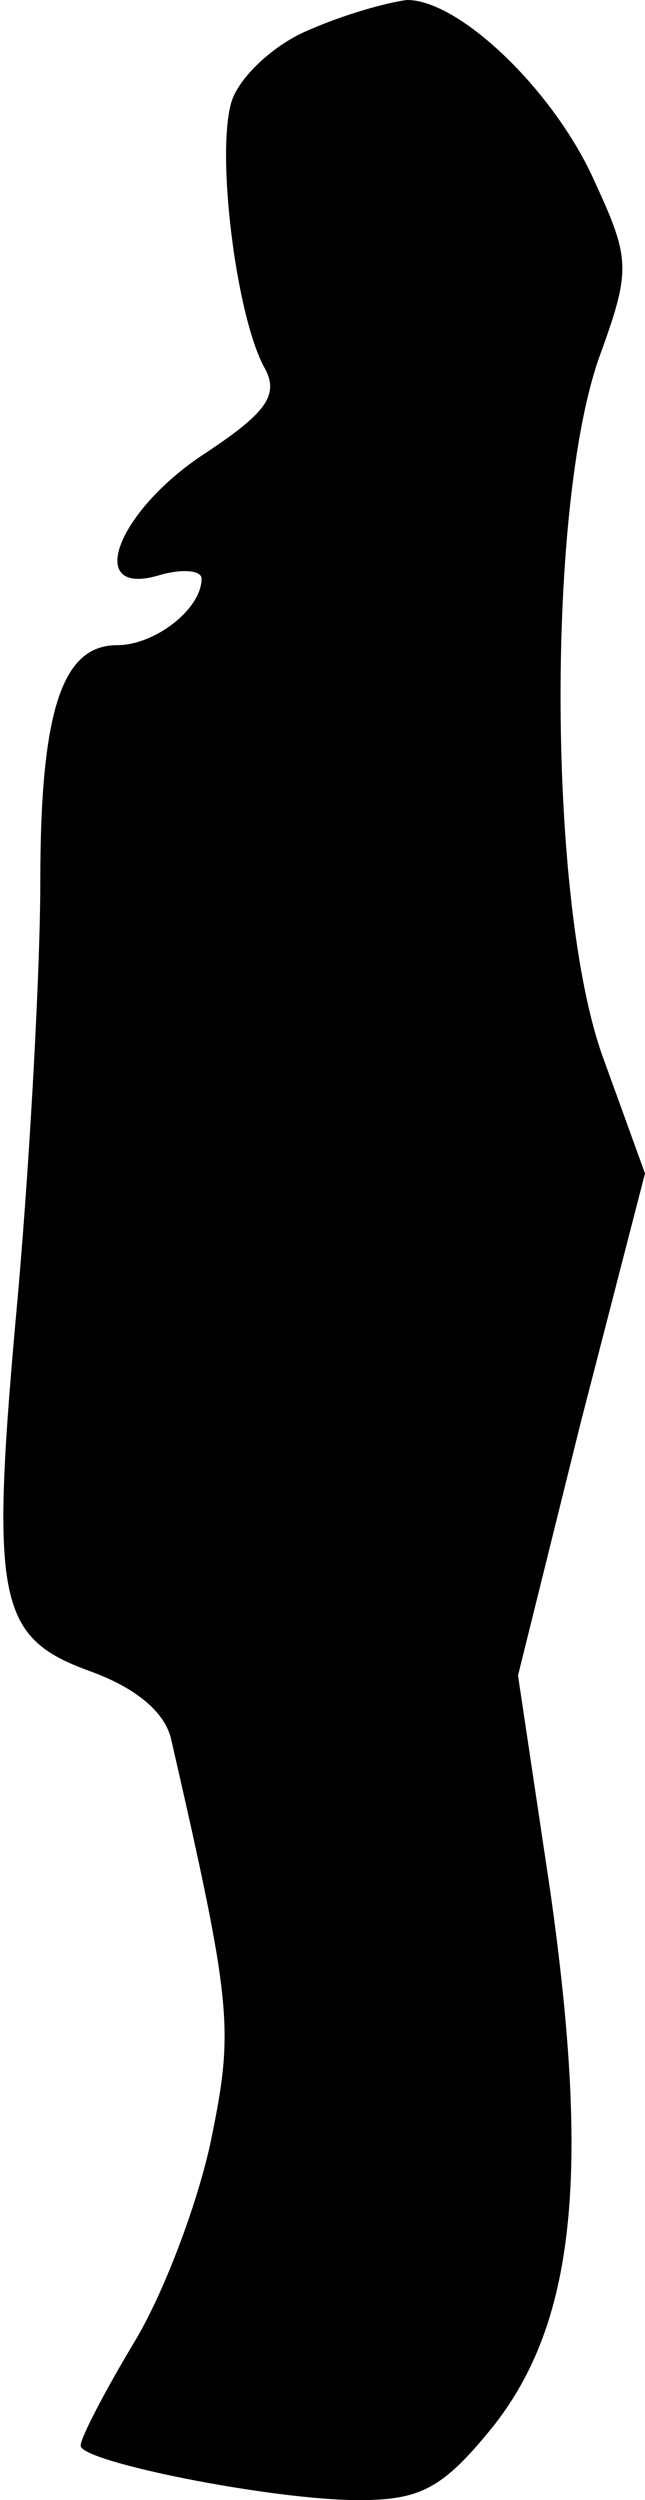 <?xml version="1.0" standalone="no"?>
<!DOCTYPE svg PUBLIC "-//W3C//DTD SVG 20010904//EN"
 "http://www.w3.org/TR/2001/REC-SVG-20010904/DTD/svg10.dtd">
<svg version="1.0" xmlns="http://www.w3.org/2000/svg"
 width="32pt" height="124pt" viewBox="0 0 32 124"
 preserveAspectRatio="xMidYMid meet">
<g transform="translate(0,124) scale(0.1,-0.1)"
fill="#000000" stroke="none">
<path fill="#000000" stroke="none" d="M153 1225 c-17 -7 -34 -23 -38 -35 -8
-25 2 -106 16 -132 8 -14 1 -23 -31 -44 -43 -29 -58 -71 -20 -59 11 3 20 2 20
-2 0 -15 -23 -33 -42 -33 -27 0 -38 -32 -38 -117 0 -43 -5 -135 -11 -204 -14
-153 -11 -171 36 -188 22 -8 37 -20 40 -34 30 -131 31 -143 20 -197 -6 -30
-23 -76 -38 -101 -15 -25 -27 -48 -27 -52 0 -8 95 -27 138 -27 31 0 42 6 67
37 40 51 48 124 28 265 l-16 107 31 125 32 124 -21 58 c-27 75 -28 271 -2 346
16 44 16 49 -2 88 -20 45 -67 90 -93 90 -9 -1 -31 -7 -49 -15z"/>
</g>
</svg>
